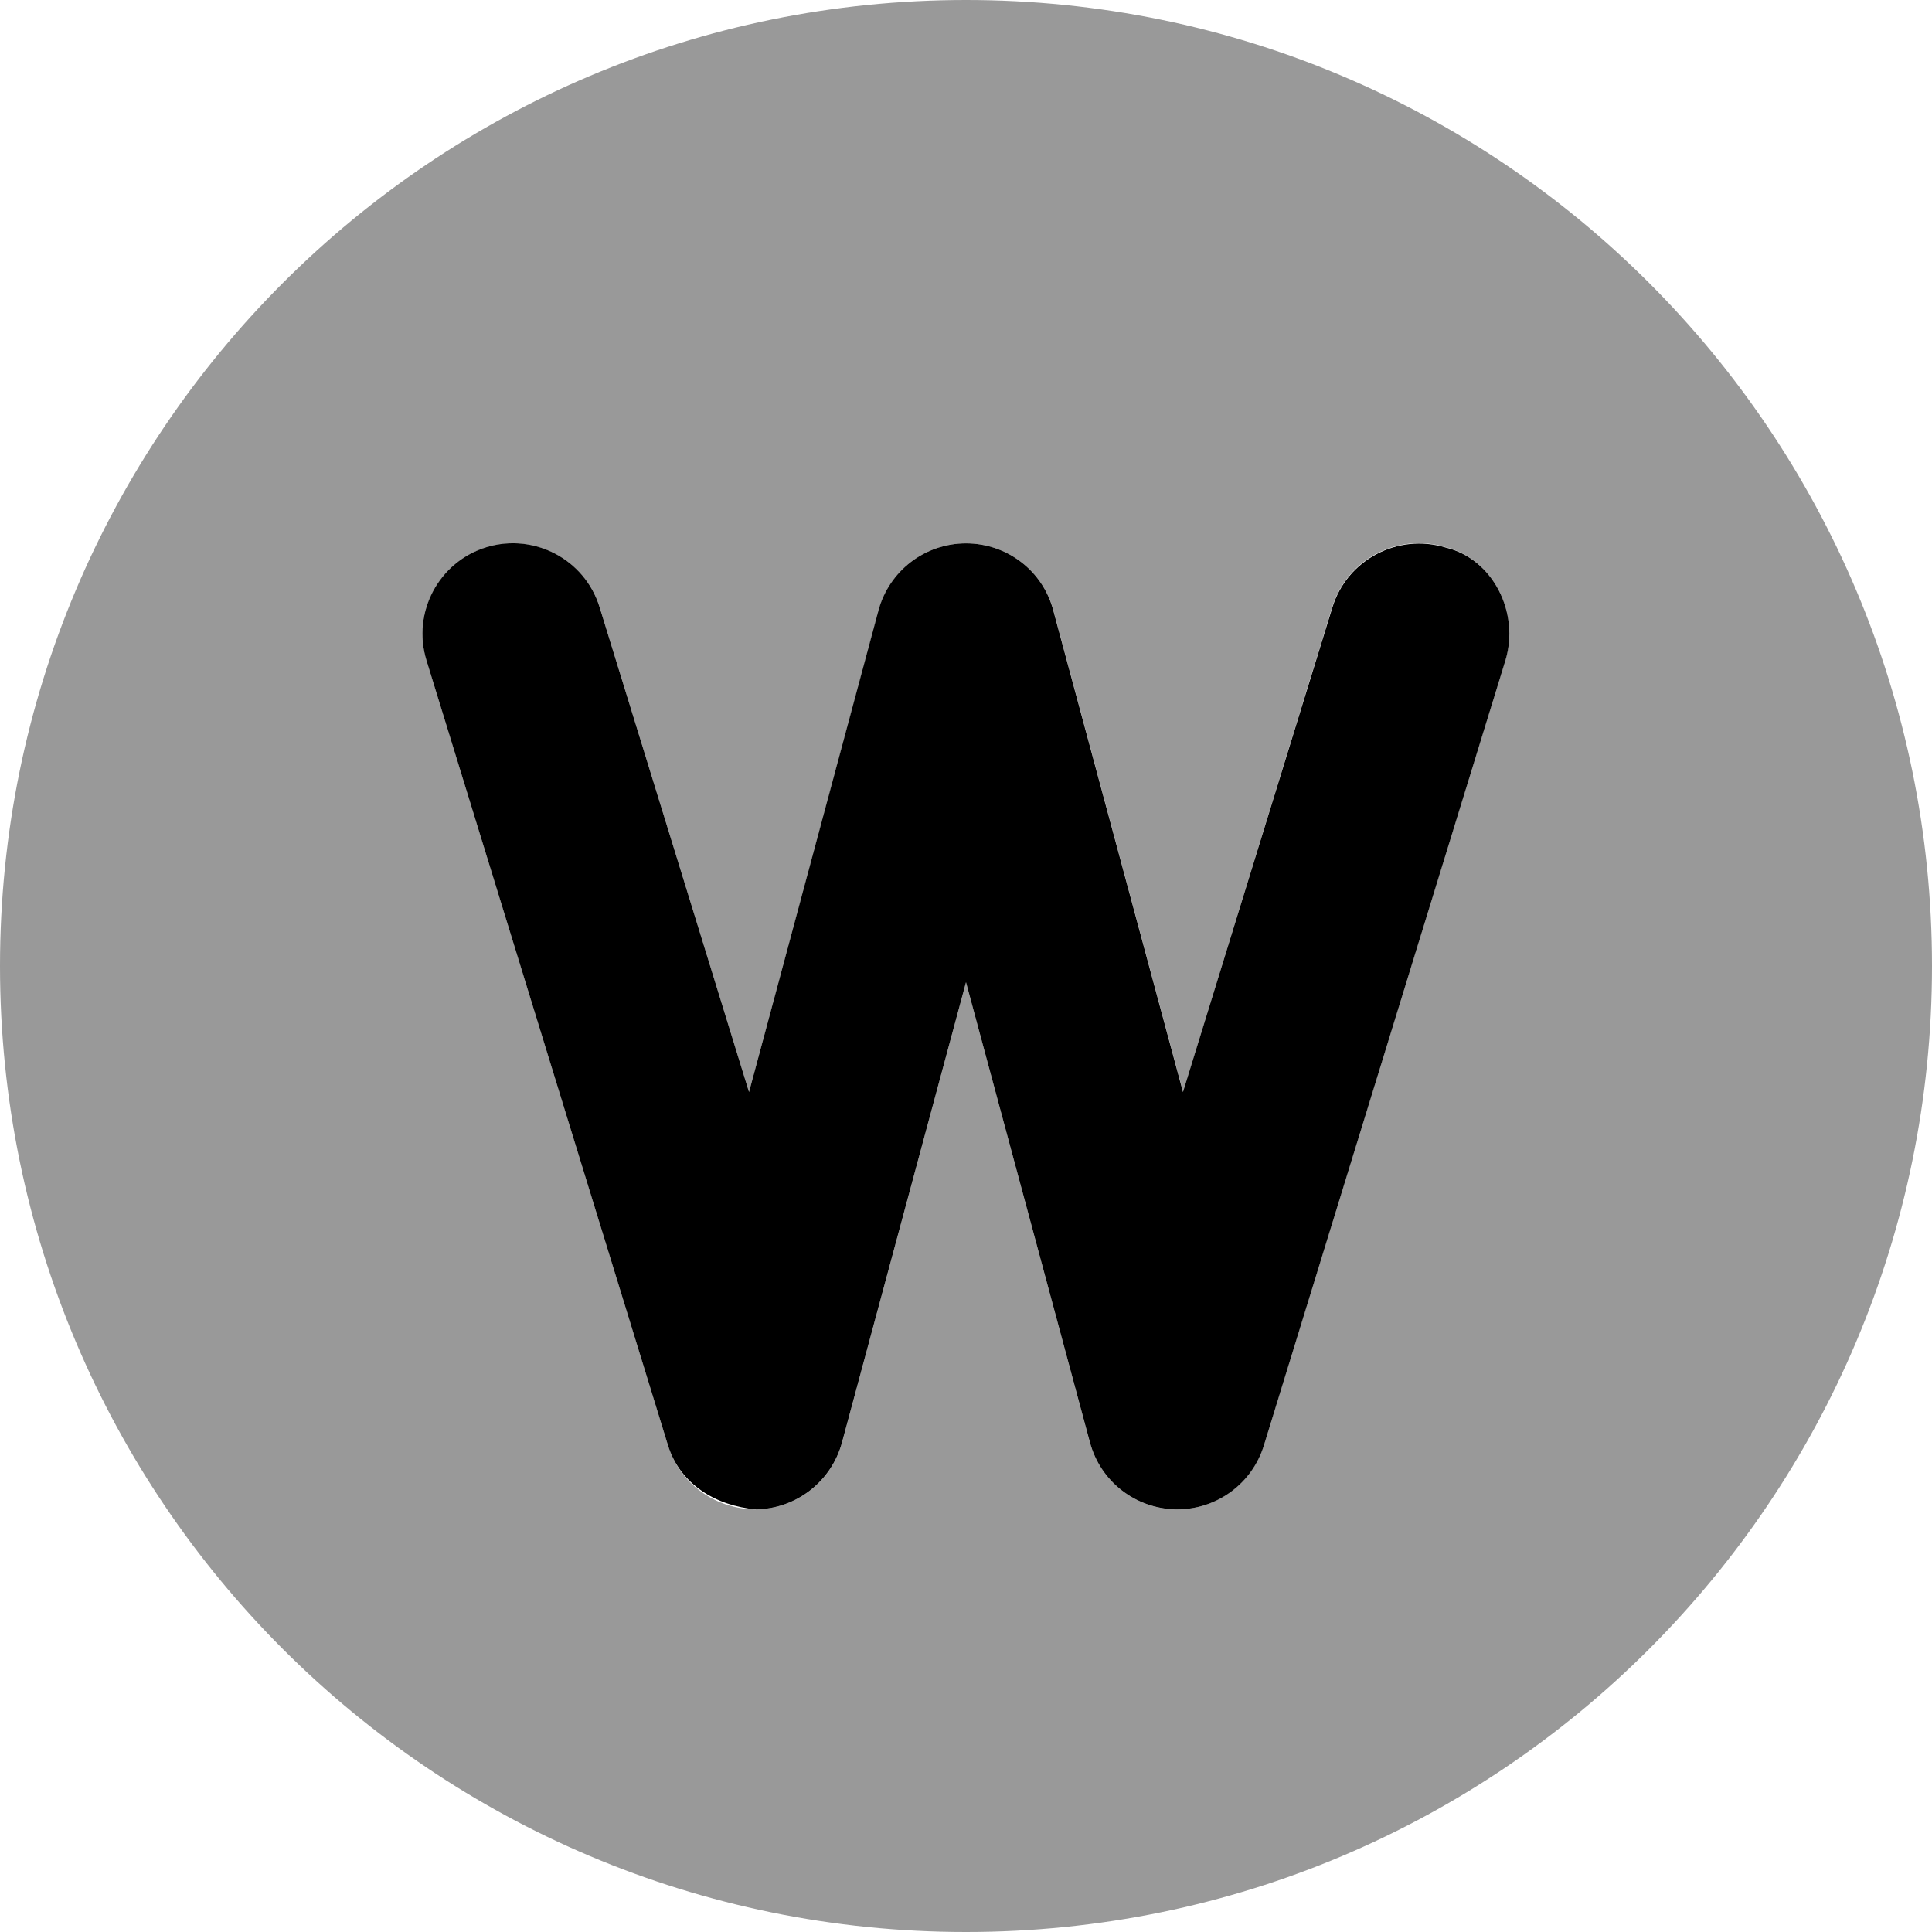 <svg xmlns="http://www.w3.org/2000/svg" viewBox="0 0 512 512"><!--! Font Awesome Pro 6.0.0-beta3 by @fontawesome - https://fontawesome.com License - https://fontawesome.com/license (Commercial License) Copyright 2021 Fonticons, Inc. --><defs><style>.fa-secondary{opacity:.4}</style></defs><path class="fa-primary" d="M383.1 145.1c-12.66-3.828-26.11 3.203-30 15.88L313.5 289.4l-34.36-127.6C276.4 151.3 266.9 144 256 144S235.6 151.3 232.8 161.8L198.5 289.4L158.9 160.9c-3.906-12.67-17.34-19.73-30-15.88c-12.67 3.891-19.78 17.33-15.88 30l64 208C180.2 393.3 189.7 399.1 200.4 400c10.7-.188 19.97-7.438 22.75-17.77L256 260.3l32.83 121.9C291.6 392.6 300.9 399.8 311.6 400H312c10.52 0 19.84-6.859 22.94-16.94l64-208C402.8 162.4 395.7 148.1 383.1 145.1z"/><path class="fa-secondary" d="M256 0C114.6 0 0 114.6 0 256s114.6 256 256 256s256-114.6 256-256S397.4 0 256 0zM398.9 175.1l-64 208C331.8 393.1 322.5 400 312 400h-.422c-10.7-.188-19.97-7.438-22.75-17.77L256 260.3l-32.83 121.9C220.4 392.6 211.1 399.8 200.4 400c-10.73-.016-20.22-6.734-23.36-16.94l-64-208c-3.906-12.67 3.203-26.11 15.88-30c12.66-3.859 26.09 3.203 30 15.88L198.5 289.4l34.36-127.6C235.6 151.3 245.1 144 256 144s20.36 7.281 23.17 17.77l34.36 127.6l39.53-128.5c3.891-12.67 17.34-19.7 30-15.88C395.7 148.1 402.8 162.4 398.9 175.1z"/></svg>